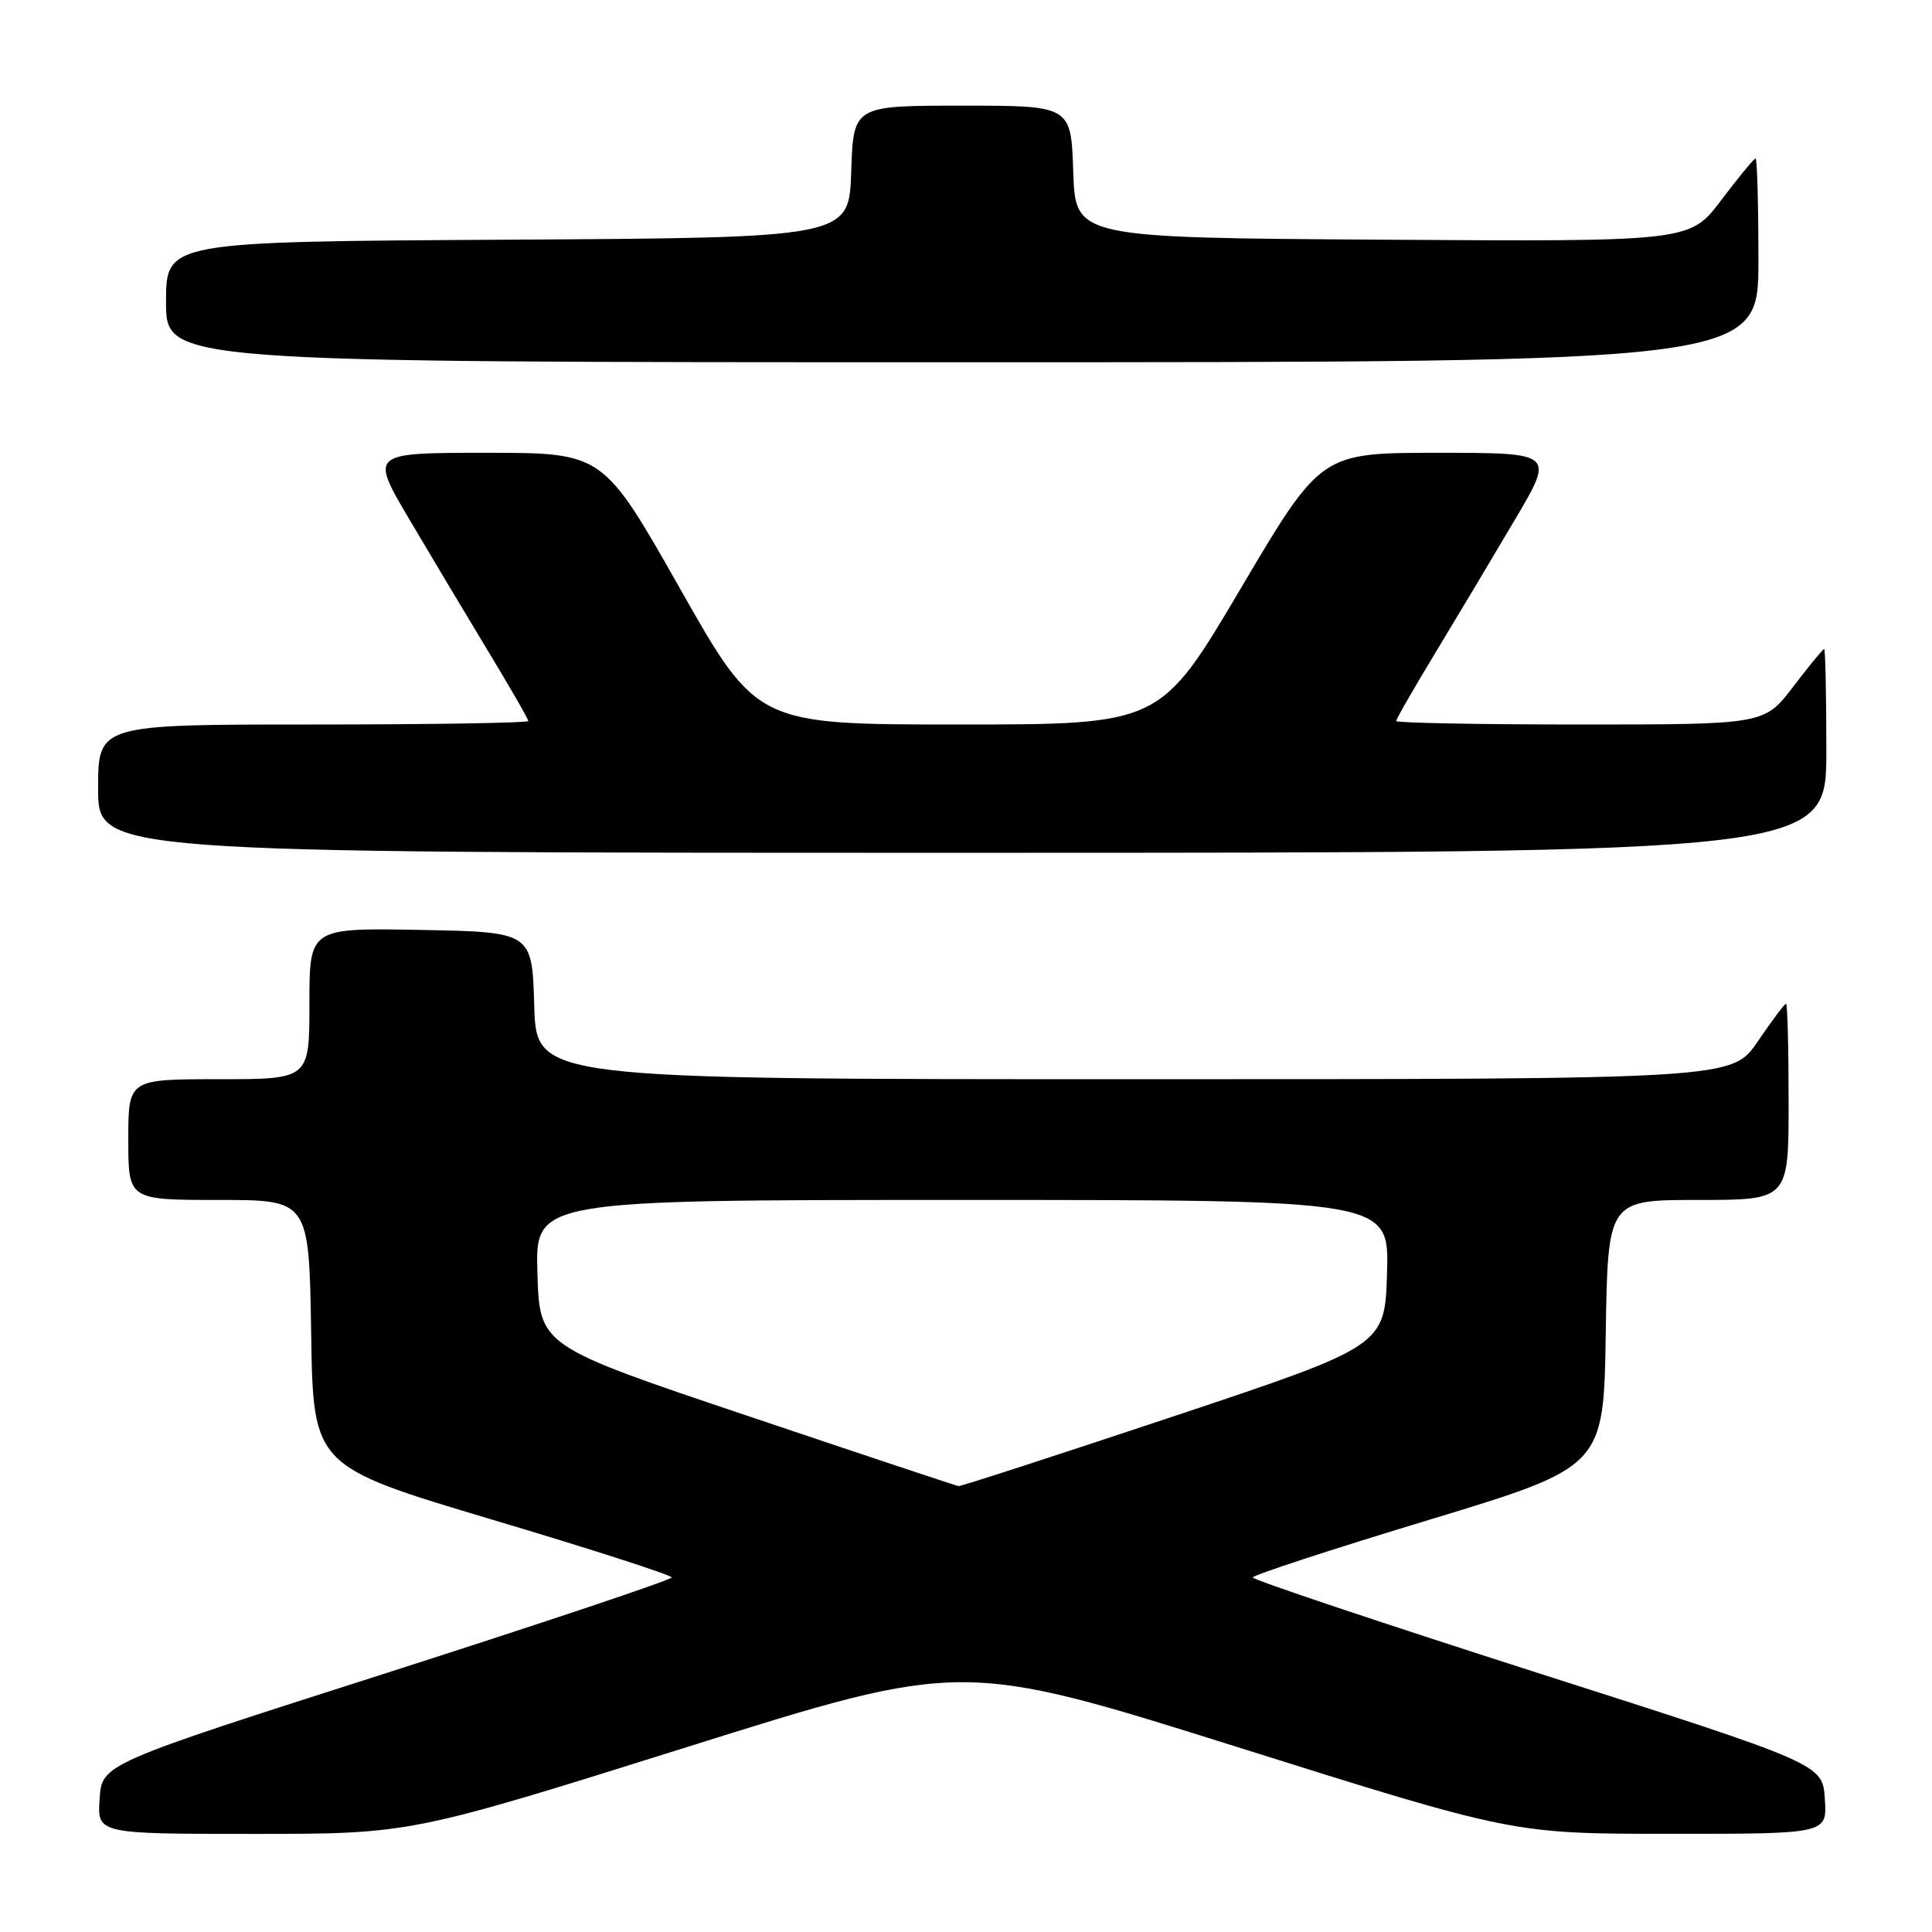 <?xml version="1.0" encoding="UTF-8" standalone="no"?>
<!DOCTYPE svg PUBLIC "-//W3C//DTD SVG 1.1//EN" "http://www.w3.org/Graphics/SVG/1.1/DTD/svg11.dtd" >
<svg xmlns="http://www.w3.org/2000/svg" xmlns:xlink="http://www.w3.org/1999/xlink" version="1.1" viewBox="0 0 256 256">
 <g >
 <path fill="currentColor"
d=" M 90.95 231.52 C 127.51 220.03 127.51 220.03 164.01 231.51 C 200.50 242.99 200.50 242.99 221.30 242.99 C 242.11 243.00 242.11 243.00 241.80 238.37 C 241.50 233.74 241.50 233.74 203.75 221.67 C 182.99 215.02 166.00 209.33 166.00 209.02 C 166.00 208.72 176.46 205.29 189.25 201.42 C 212.50 194.37 212.50 194.37 212.77 176.68 C 213.05 159.00 213.05 159.00 225.02 159.00 C 237.00 159.00 237.00 159.00 237.00 146.00 C 237.00 138.85 236.85 133.00 236.66 133.00 C 236.47 133.00 234.78 135.25 232.91 138.00 C 229.50 143.00 229.50 143.00 150.29 143.00 C 71.07 143.00 71.07 143.00 70.79 133.25 C 70.50 123.50 70.50 123.50 55.75 123.22 C 41.00 122.95 41.00 122.95 41.00 132.97 C 41.00 143.00 41.00 143.00 29.00 143.00 C 17.00 143.00 17.00 143.00 17.00 151.00 C 17.00 159.00 17.00 159.00 28.98 159.00 C 40.95 159.00 40.95 159.00 41.23 176.64 C 41.50 194.28 41.50 194.28 65.25 201.37 C 78.31 205.26 89.00 208.71 89.00 209.02 C 89.00 209.33 72.01 215.02 51.25 221.67 C 13.50 233.74 13.50 233.74 13.20 238.37 C 12.89 243.00 12.89 243.00 33.64 243.00 C 54.39 243.00 54.39 243.00 90.95 231.52 Z  M 242.00 99.50 C 242.00 92.08 241.87 86.00 241.71 86.00 C 241.54 86.00 239.70 88.25 237.60 91.00 C 233.78 96.00 233.78 96.00 209.39 96.00 C 195.98 96.00 185.00 95.79 185.00 95.54 C 185.00 95.28 187.39 91.12 190.32 86.29 C 193.25 81.45 197.96 73.56 200.80 68.75 C 205.96 60.00 205.96 60.00 190.50 60.00 C 175.03 60.00 175.03 60.00 164.39 78.00 C 153.75 96.00 153.75 96.00 127.03 96.00 C 100.31 96.00 100.31 96.00 90.11 78.00 C 79.91 60.00 79.91 60.00 64.47 60.00 C 49.04 60.00 49.04 60.00 54.20 68.75 C 57.04 73.56 61.75 81.45 64.68 86.29 C 67.61 91.12 70.00 95.28 70.00 95.54 C 70.00 95.79 57.18 96.00 41.50 96.00 C 13.00 96.00 13.00 96.00 13.00 104.50 C 13.00 113.00 13.00 113.00 127.50 113.00 C 242.00 113.00 242.00 113.00 242.00 99.50 Z  M 233.00 34.50 C 233.00 27.07 232.83 21.00 232.62 21.00 C 232.41 21.00 230.37 23.48 228.08 26.51 C 223.92 32.02 223.92 32.02 183.21 31.76 C 142.50 31.50 142.50 31.50 142.21 22.75 C 141.92 14.00 141.92 14.00 127.50 14.00 C 113.08 14.00 113.08 14.00 112.79 22.75 C 112.50 31.50 112.50 31.50 67.25 31.76 C 22.00 32.02 22.00 32.02 22.00 40.01 C 22.00 48.00 22.00 48.00 127.50 48.00 C 233.00 48.00 233.00 48.00 233.00 34.50 Z  M 99.00 187.59 C 71.50 178.34 71.50 178.34 71.21 168.67 C 70.93 159.00 70.93 159.00 127.50 159.00 C 184.07 159.00 184.07 159.00 183.79 168.67 C 183.50 178.33 183.50 178.33 155.51 187.67 C 140.12 192.80 127.30 196.96 127.01 196.92 C 126.73 196.88 114.12 192.68 99.00 187.59 Z "/>
</g>
</svg>